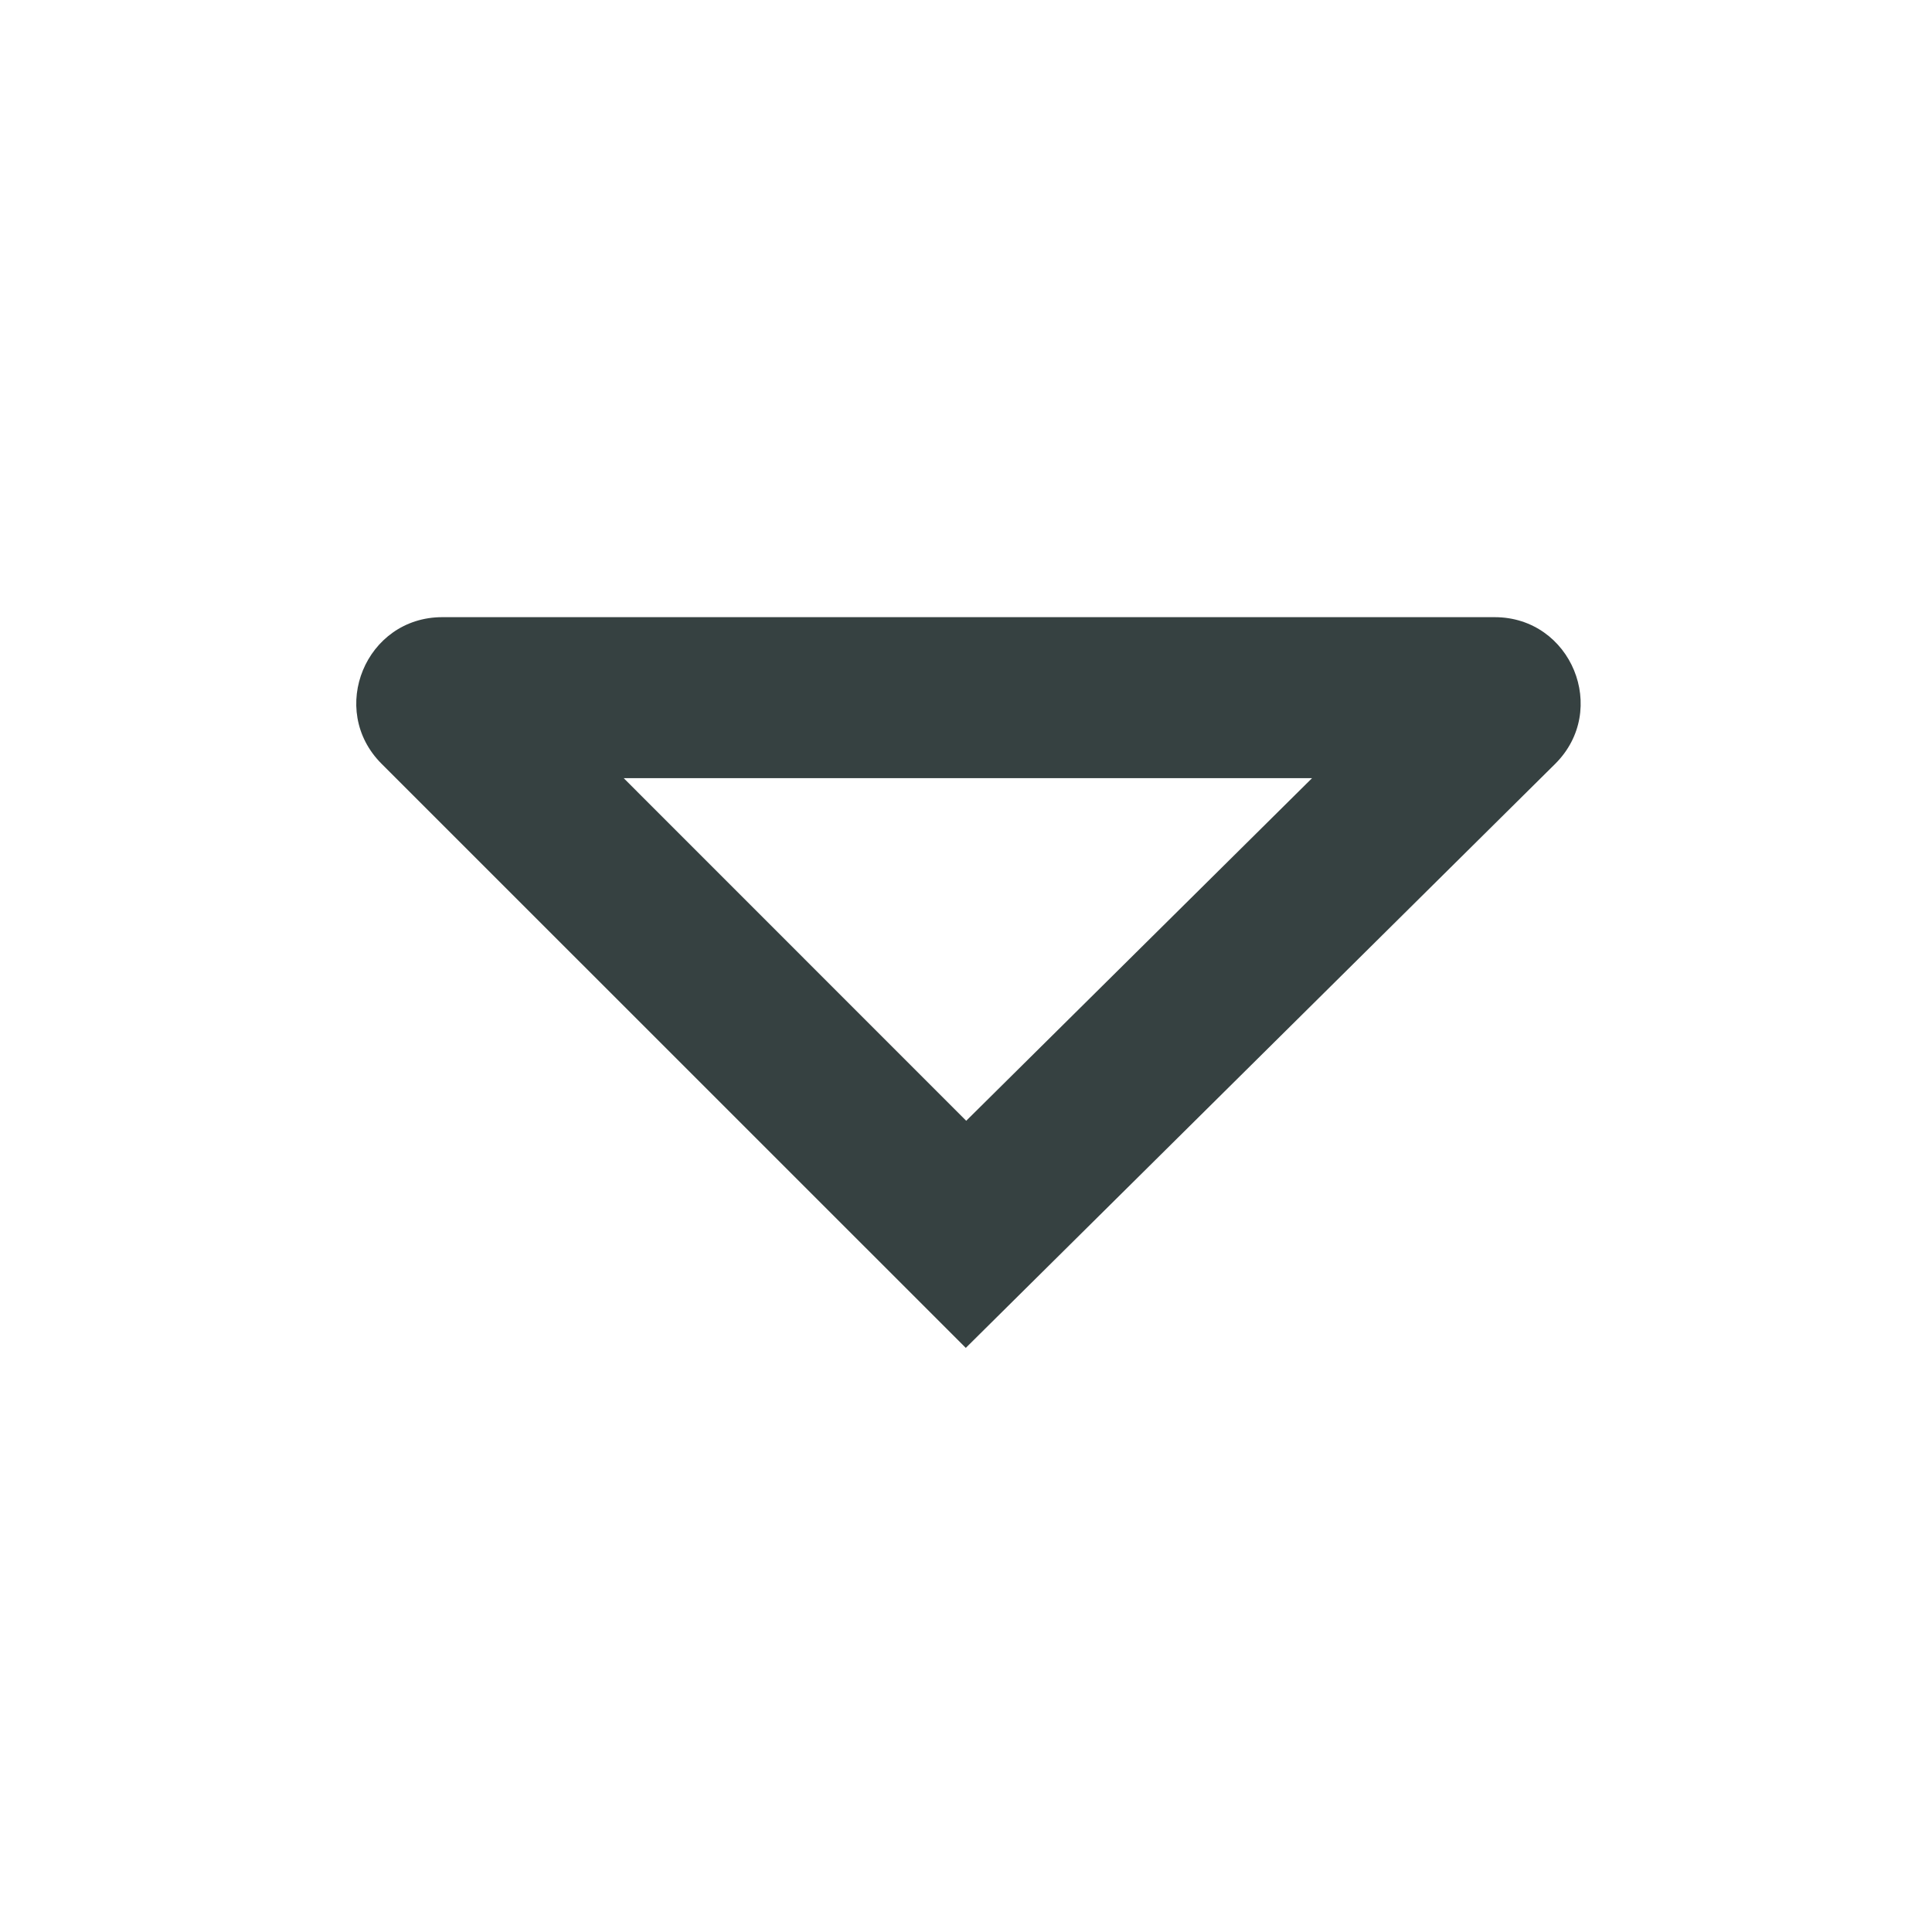 <svg width="18" height="18" viewBox="0 0 18 18" fill="none" xmlns="http://www.w3.org/2000/svg">
<path fill-rule="evenodd" clip-rule="evenodd" d="M5.811 7.25L9.002 10.442L12.224 7.25H5.811ZM3.555 7.116C3.051 6.612 3.408 5.75 4.121 5.75H13.925C14.64 5.75 14.996 6.615 14.488 7.118L8.998 12.558L3.555 7.116C3.555 7.116 3.555 7.116 3.555 7.116Z" fill="#364141"/>
</svg>
